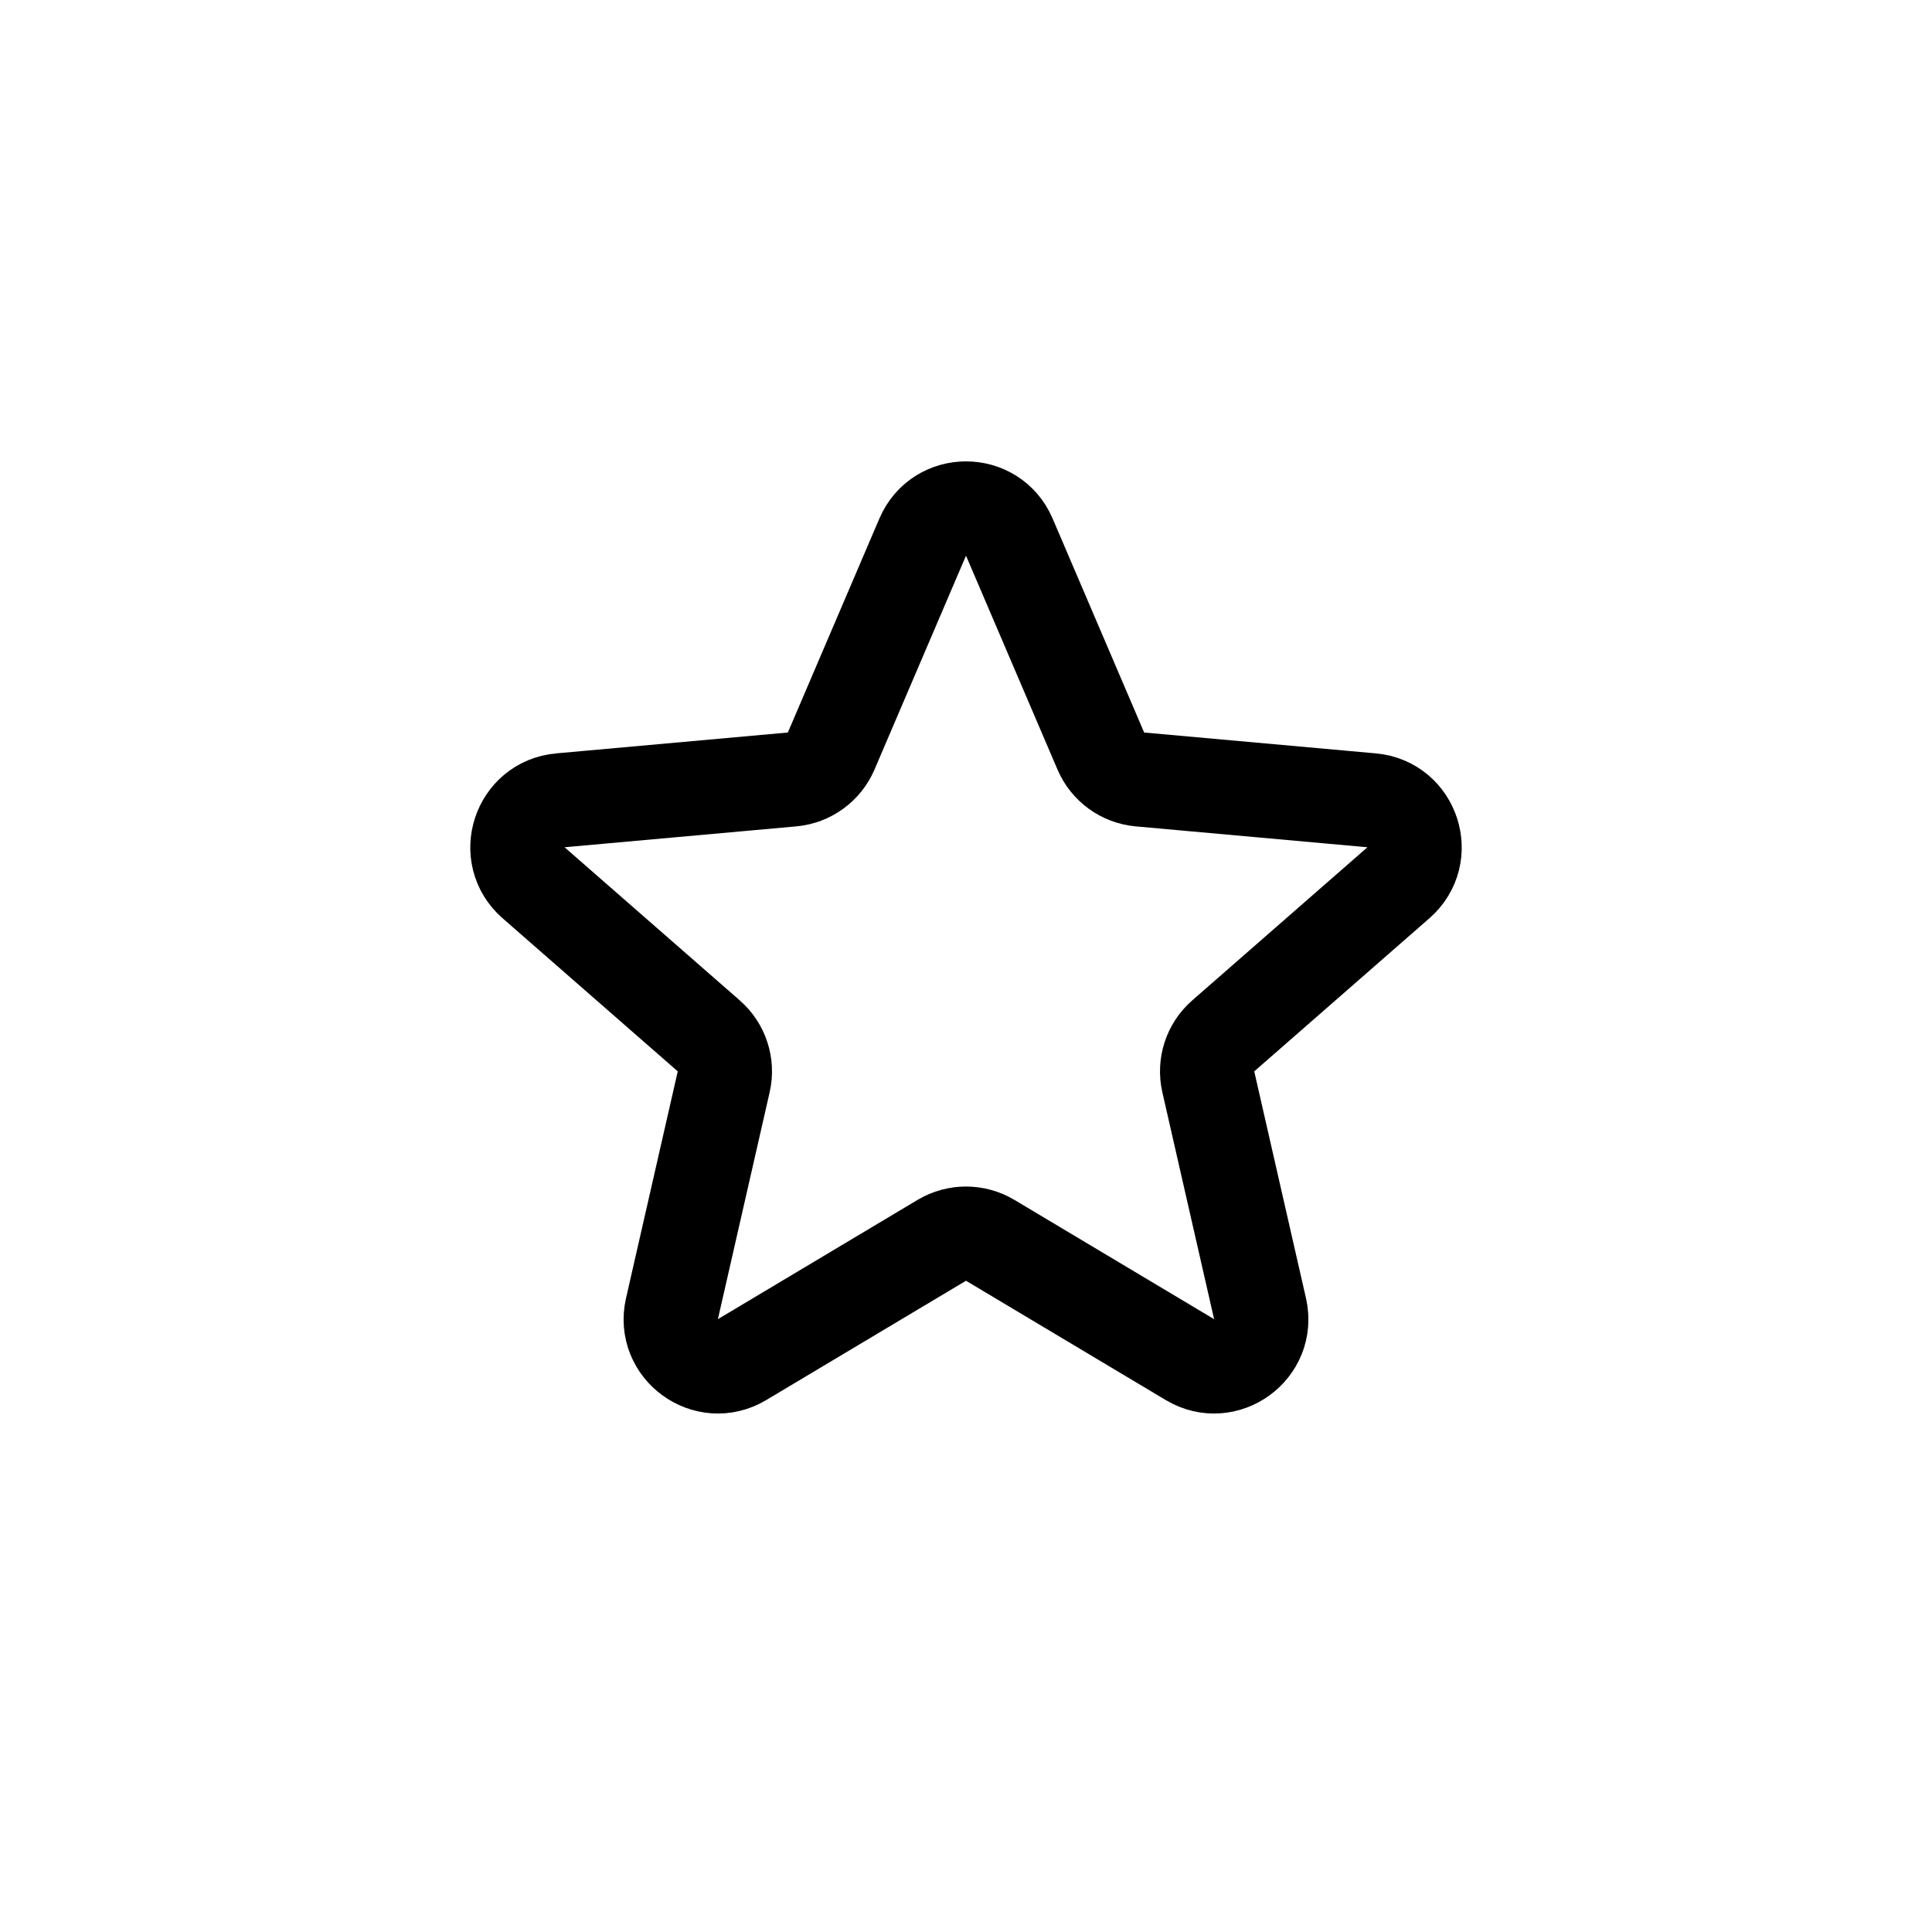 <svg width="41" height="41" viewBox="0 0 41 41" fill="none" xmlns="http://www.w3.org/2000/svg">
<path d="M19.581 11.398C19.927 10.589 21.073 10.589 21.419 11.398L23.361 15.938C23.506 16.276 23.824 16.508 24.191 16.541L29.108 16.984C29.985 17.063 30.339 18.154 29.677 18.733L25.959 21.983C25.682 22.225 25.56 22.599 25.642 22.958L26.74 27.772C26.935 28.63 26.008 29.304 25.252 28.853L21.013 26.321C20.697 26.133 20.303 26.133 19.987 26.321L15.748 28.853C14.992 29.304 14.065 28.63 14.26 27.772L15.358 22.958C15.44 22.599 15.318 22.225 15.041 21.983L11.323 18.733C10.661 18.154 11.015 17.063 11.892 16.984L16.809 16.541C17.176 16.508 17.494 16.276 17.639 15.938L19.581 11.398Z" stroke="currentColor" stroke-width="2"/>
</svg>
